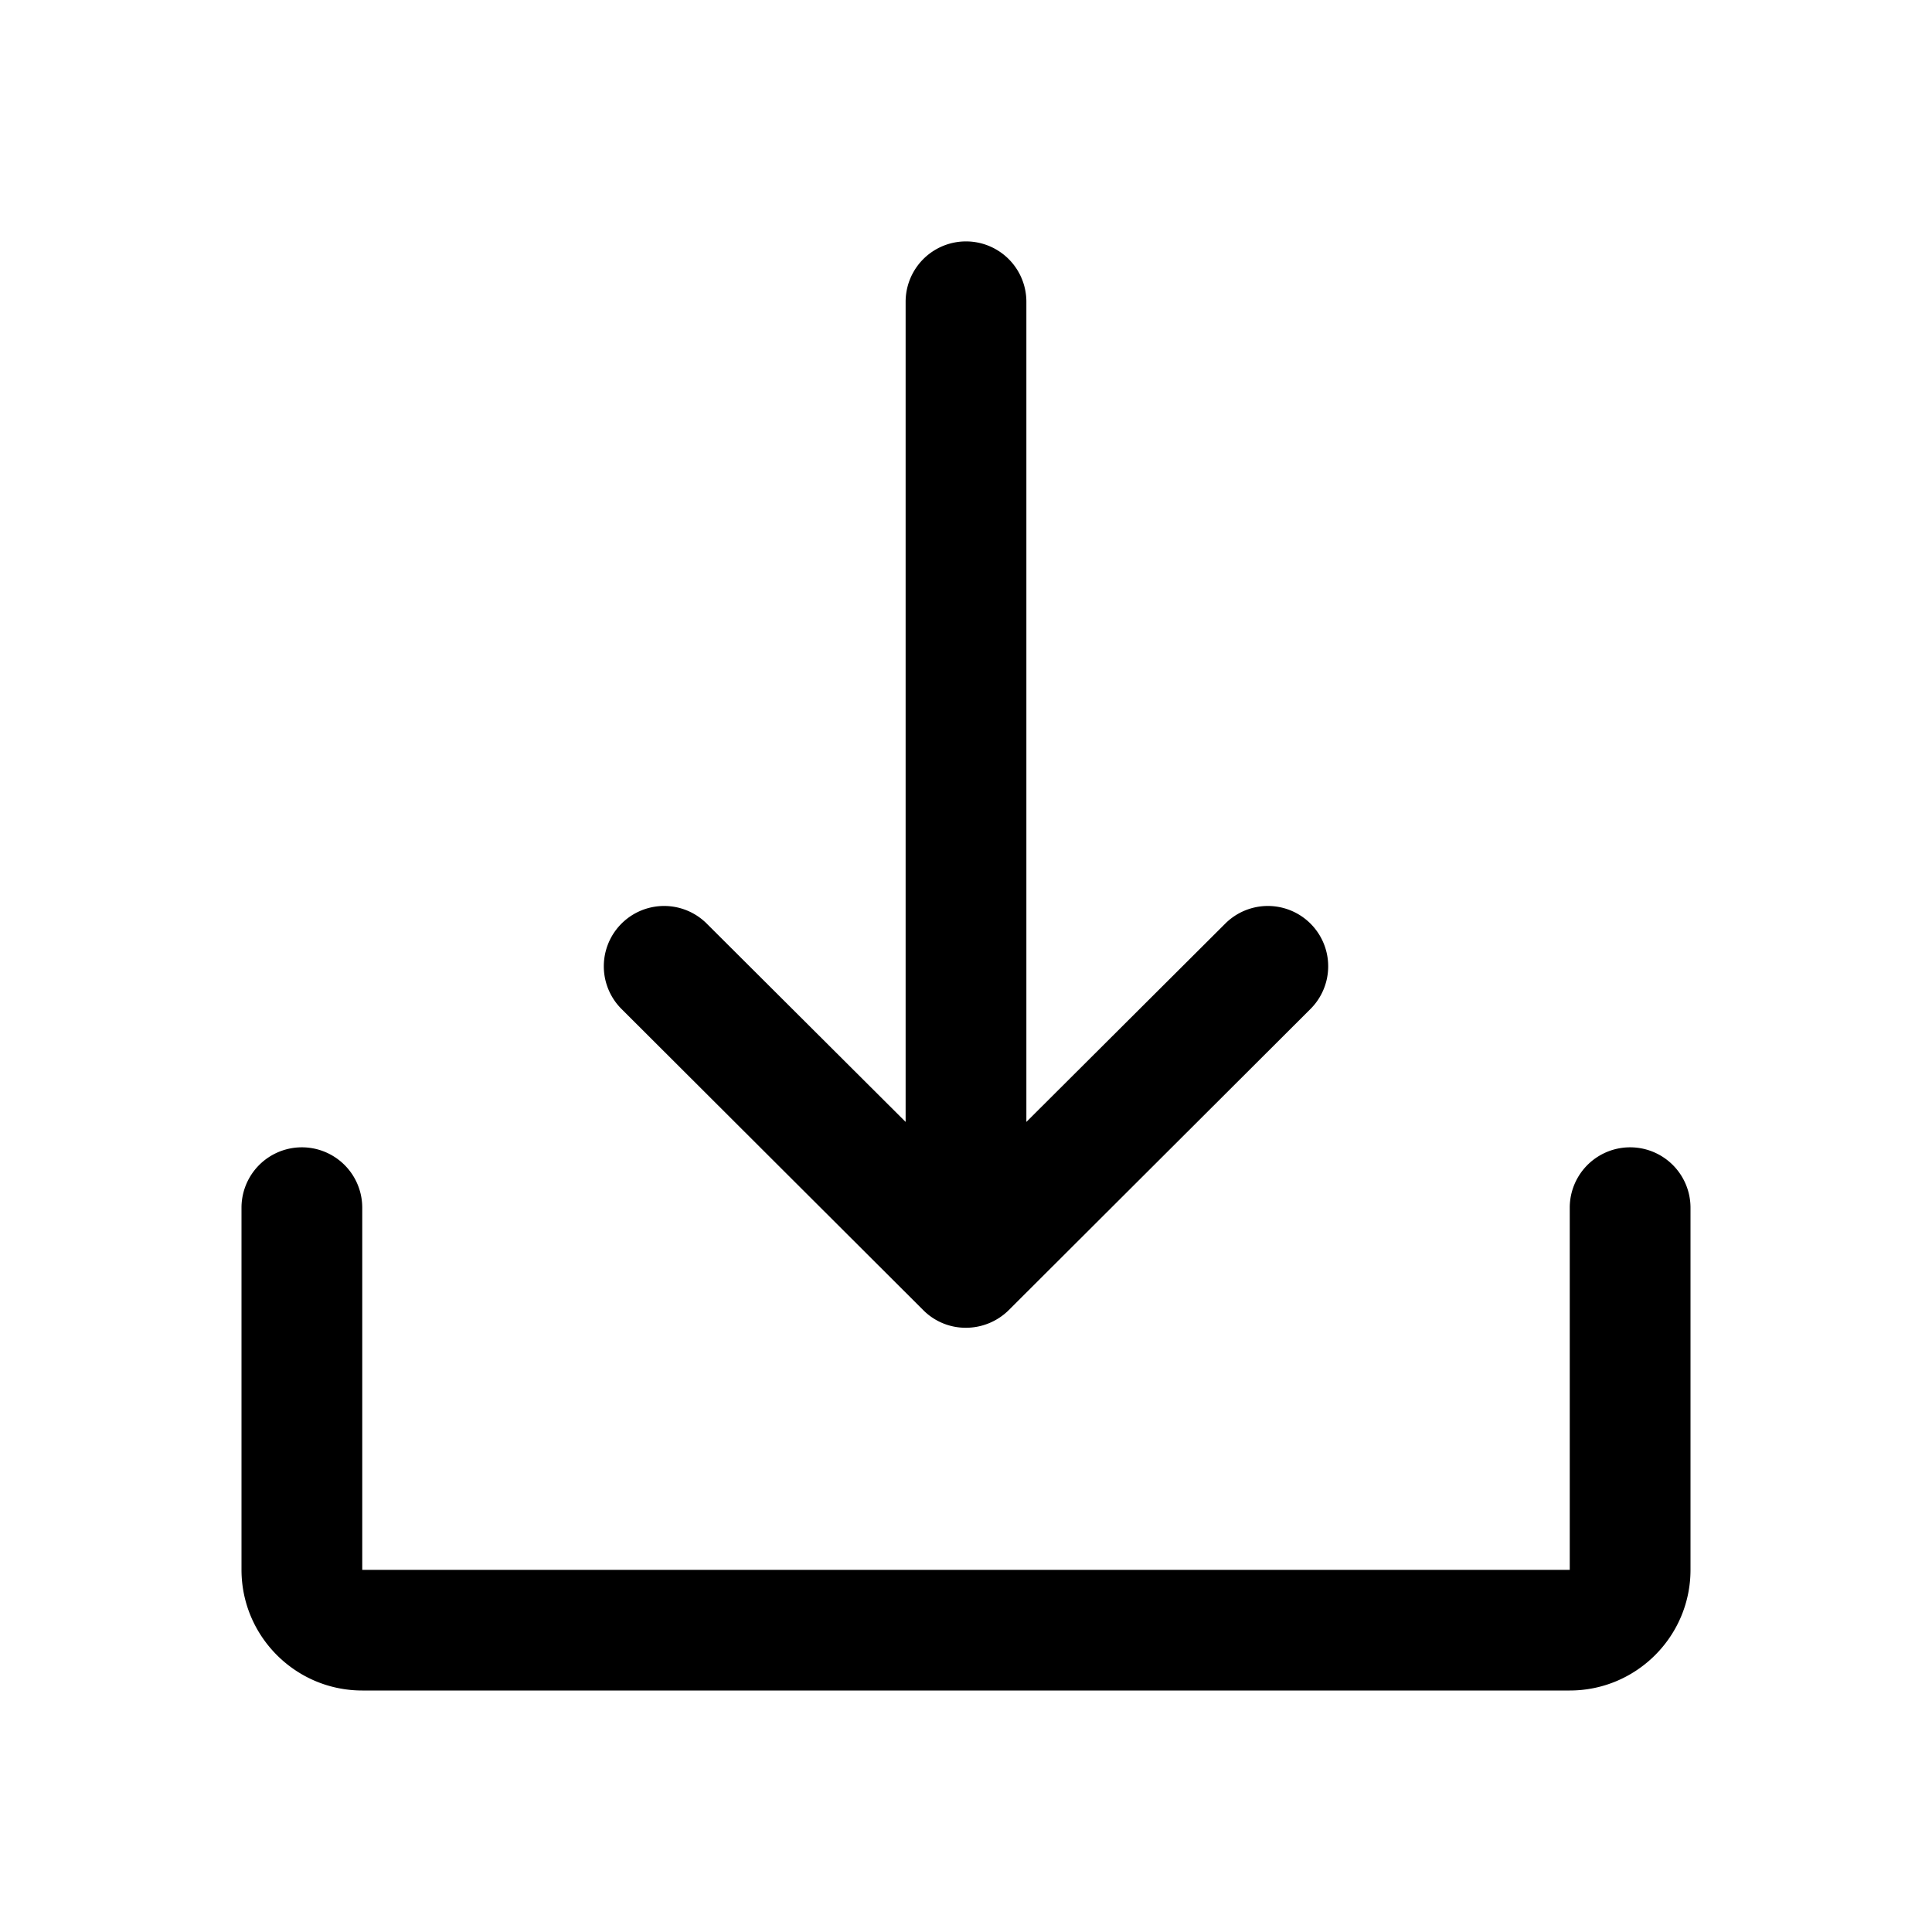 <svg xmlns="http://www.w3.org/2000/svg" xmlns:xlink="http://www.w3.org/1999/xlink" width="20" height="20" ><path fill-rule="evenodd" d="M9.557 13.562a.619.619 0 0 0 .443.183.631.631 0 0 0 .443-.183l3.123-3.117a.624.624 0 1 0-.882-.884l-2.059 2.053v-8.49a.624.624 0 1 0-1.25 0v8.49L7.316 9.561a.624.624 0 1 0-.882.884l3.123 3.117zm7.943-1.06v3.749c0 .688-.56 1.249-1.25 1.249H3.75c-.69 0-1.25-.561-1.25-1.25v-3.748a.624.624 0 1 1 1.25 0v3.749h12.5v-3.749a.624.624 0 1 1 1.25 0z"></path></svg>